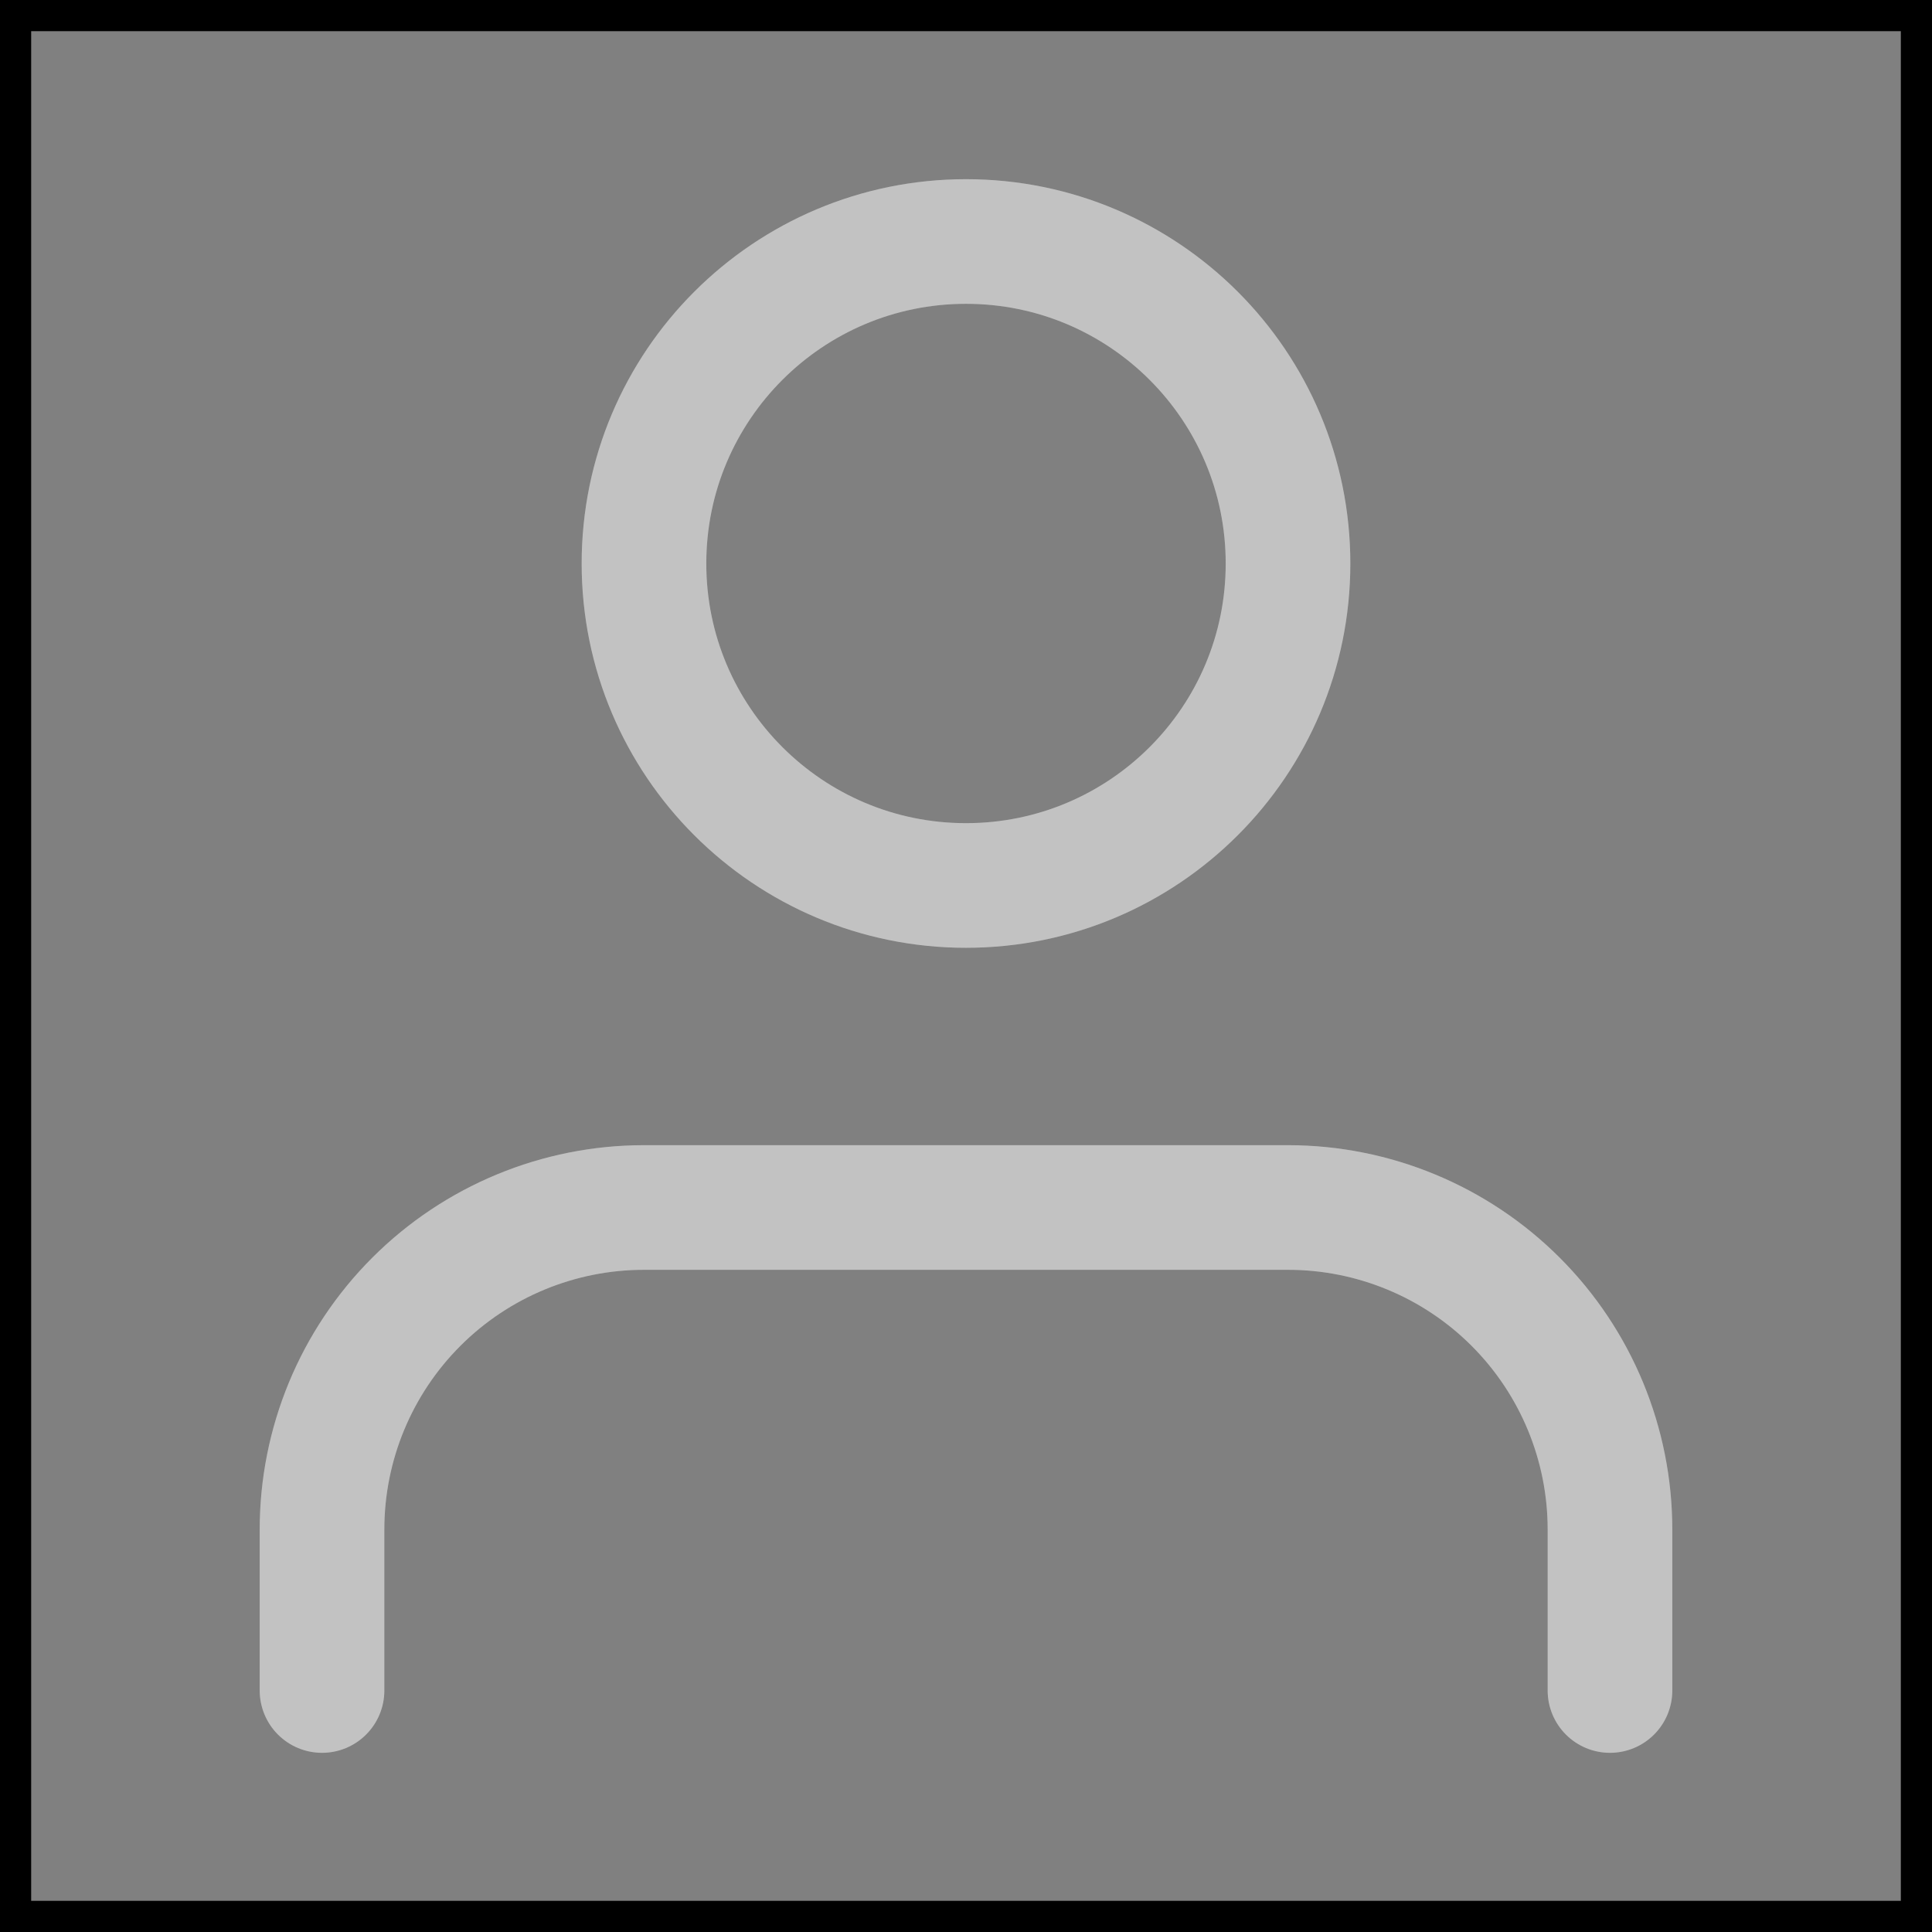 <svg width="31" height="31" viewBox="0 0 31 31" fill="none" xmlns="http://www.w3.org/2000/svg">
<rect x="0" y="0" width="31" height="31" fill="#808080" stroke="none"/>
<rect width="31" height="31" stroke="black"/>
<path d="M25.833 27.125V24.542C25.833 23.171 25.289 21.857 24.32 20.888C23.351 19.919 22.037 19.375 20.667 19.375H10.333C8.963 19.375 7.649 19.919 6.68 20.888C5.711 21.857 5.167 23.171 5.167 24.542V27.125M20.667 9.042C20.667 11.895 18.354 14.208 15.5 14.208C12.647 14.208 10.333 11.895 10.333 9.042C10.333 6.188 12.647 3.875 15.5 3.875C18.354 3.875 20.667 6.188 20.667 9.042Z" stroke="#B3B3B3" stroke-width="2" stroke-linecap="round" stroke-linejoin="round"/>
<path d="M25.833 27.125V24.542C25.833 23.171 25.289 21.857 24.32 20.888C23.351 19.919 22.037 19.375 20.667 19.375H10.333C8.963 19.375 7.649 19.919 6.68 20.888C5.711 21.857 5.167 23.171 5.167 24.542V27.125M20.667 9.042C20.667 11.895 18.354 14.208 15.5 14.208C12.647 14.208 10.333 11.895 10.333 9.042C10.333 6.188 12.647 3.875 15.5 3.875C18.354 3.875 20.667 6.188 20.667 9.042Z" stroke="white" stroke-opacity="0.2" stroke-width="2" stroke-linecap="round" stroke-linejoin="round"/>
</svg>
